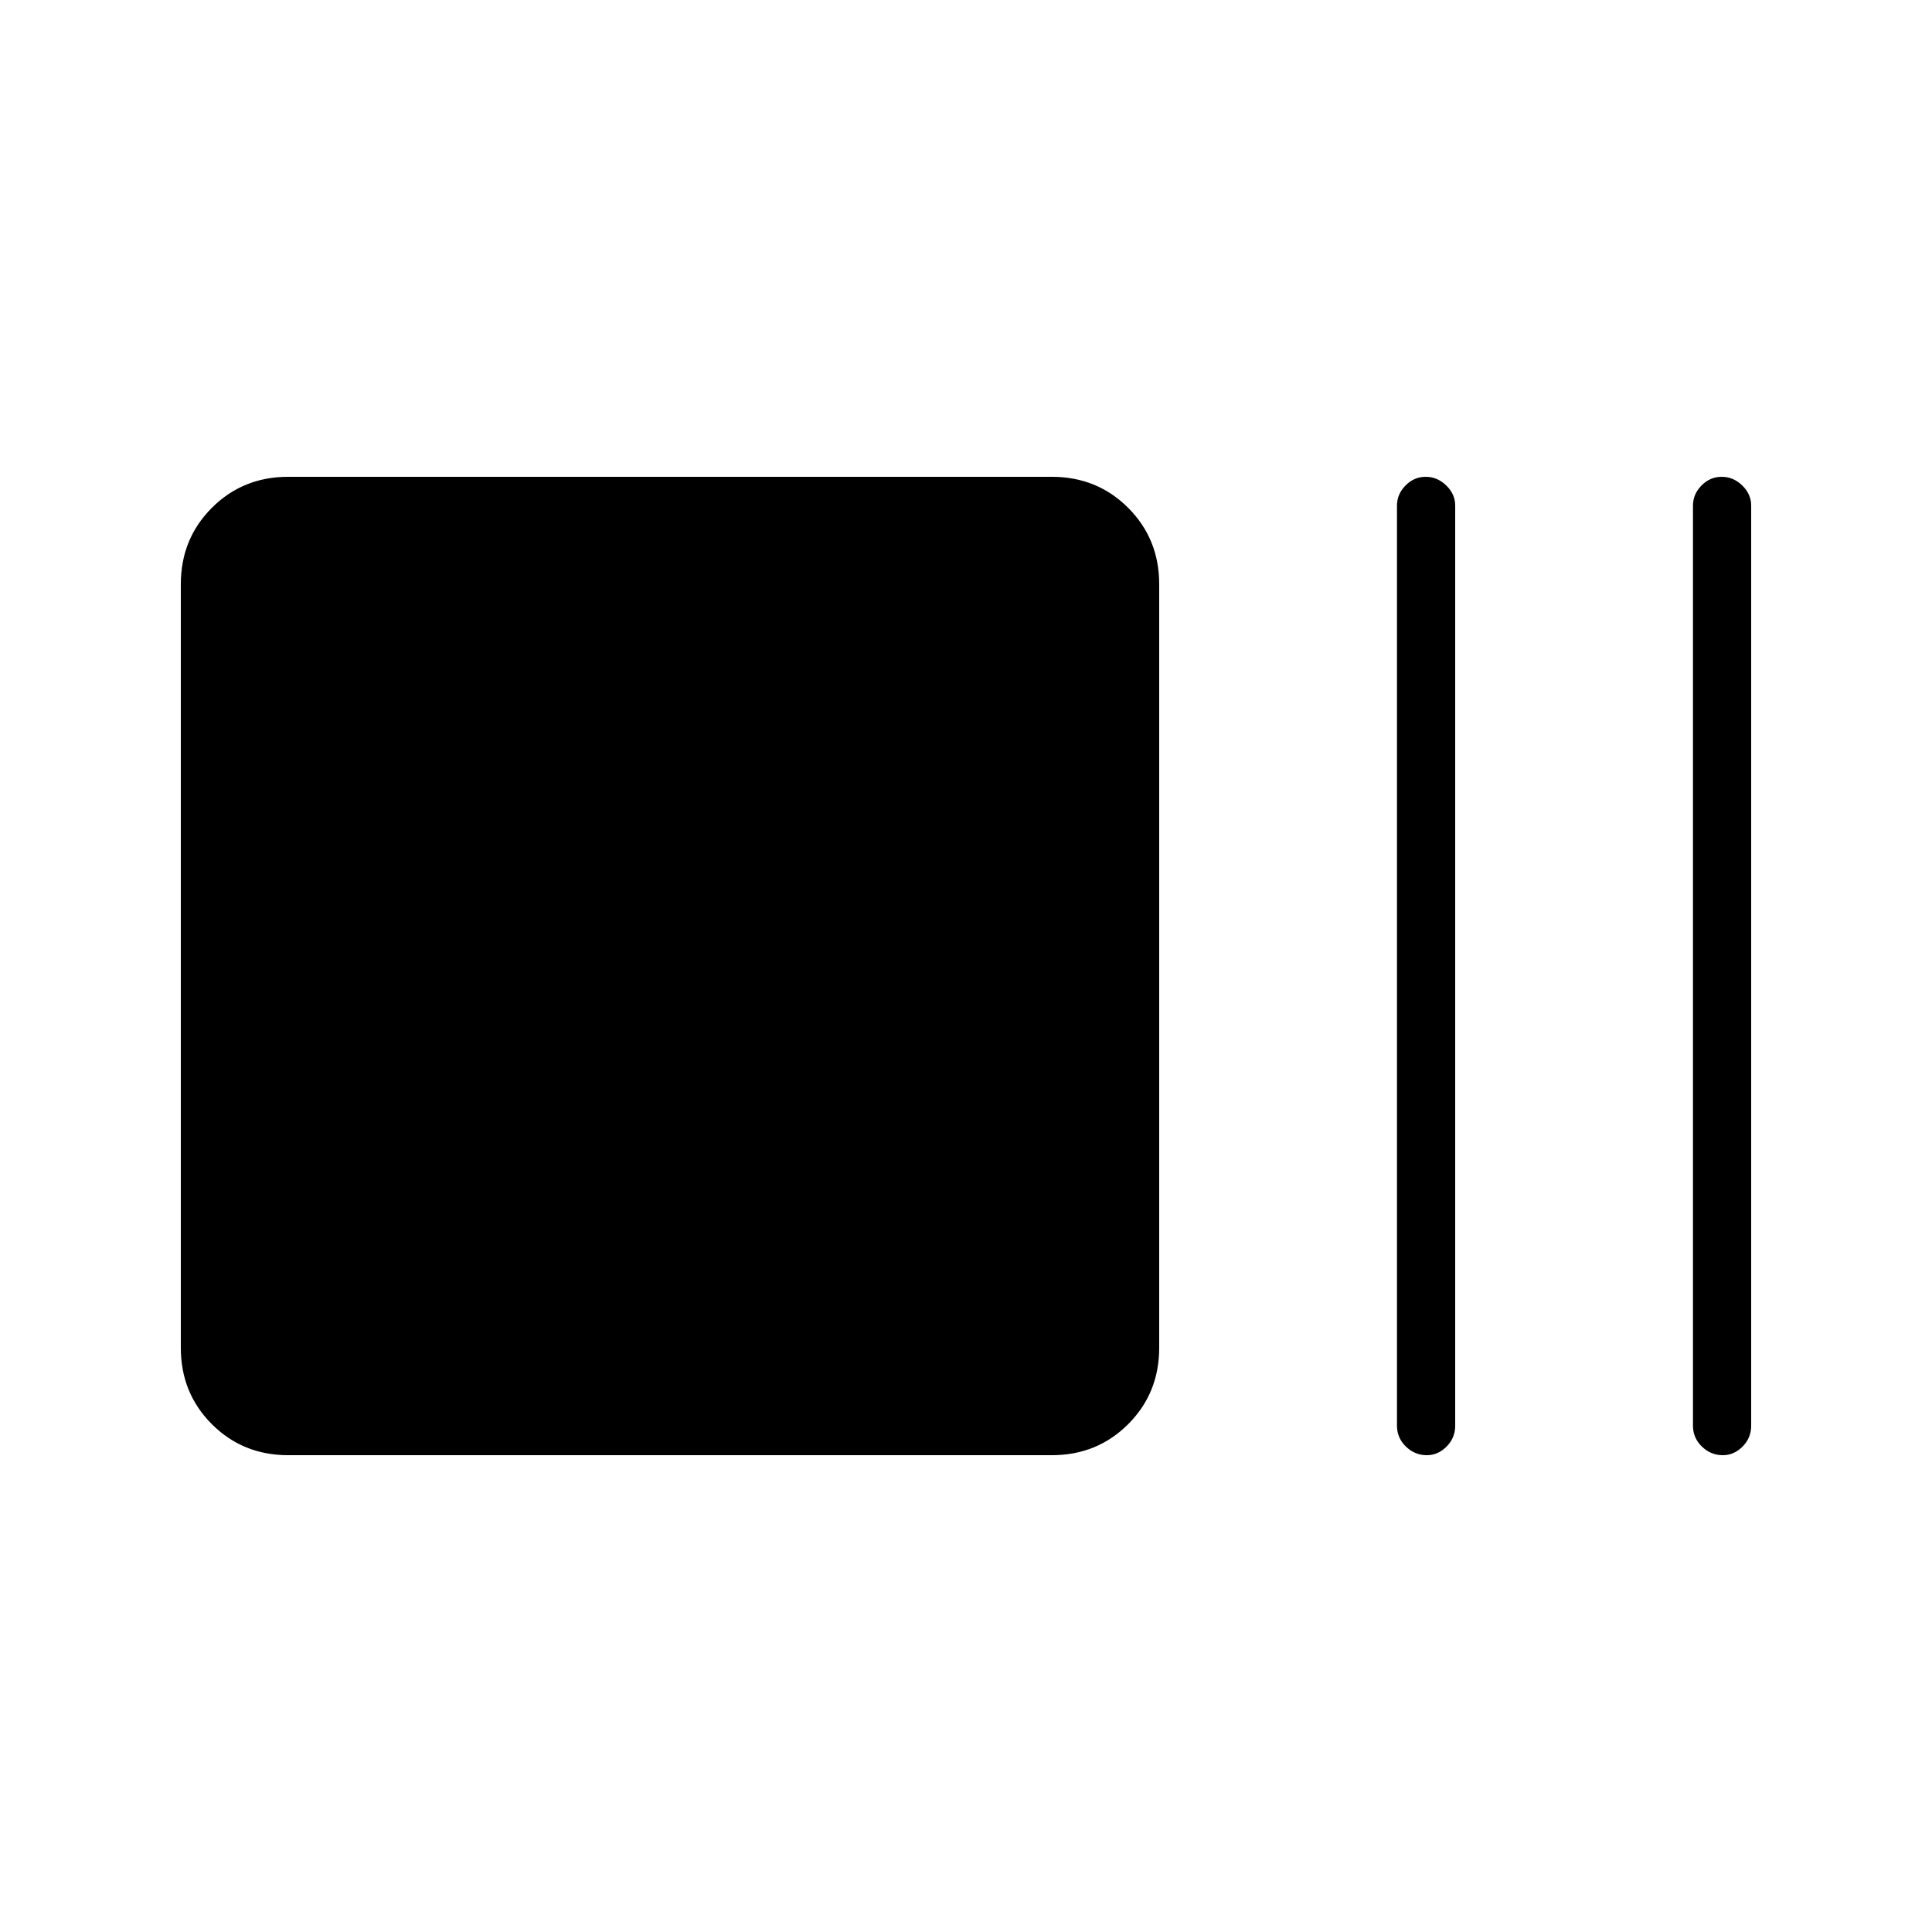 <svg xmlns="http://www.w3.org/2000/svg" height="20" viewBox="0 -960 960 960" width="20"><path d="M143.22-236.92q-22.54 0-37.95-15.42-15.42-15.42-15.42-37.95v-379.42q0-22.53 15.42-37.95 15.41-15.42 37.95-15.42h379.41q22.53 0 37.95 15.42Q576-692.24 576-669.71v379.42q0 22.53-15.42 37.95-15.42 15.42-37.95 15.42H143.22Zm565.77 0q-5.99 0-10.41-4.3-4.43-4.29-4.43-10.36v-457.23q0-5.62 4.24-9.95 4.24-4.32 10.04-4.32 5.8 0 10.22 4.32 4.43 4.33 4.43 9.95v457.23q0 6.07-4.27 10.36-4.27 4.3-9.82 4.3Zm147.08 0q-5.99 0-10.42-4.3-4.42-4.29-4.42-10.36v-457.23q0-5.62 4.24-9.95 4.24-4.32 10.04-4.32 5.8 0 10.22 4.32 4.42 4.33 4.42 9.95v457.23q0 6.07-4.26 10.36-4.27 4.3-9.82 4.3Z"/></svg>